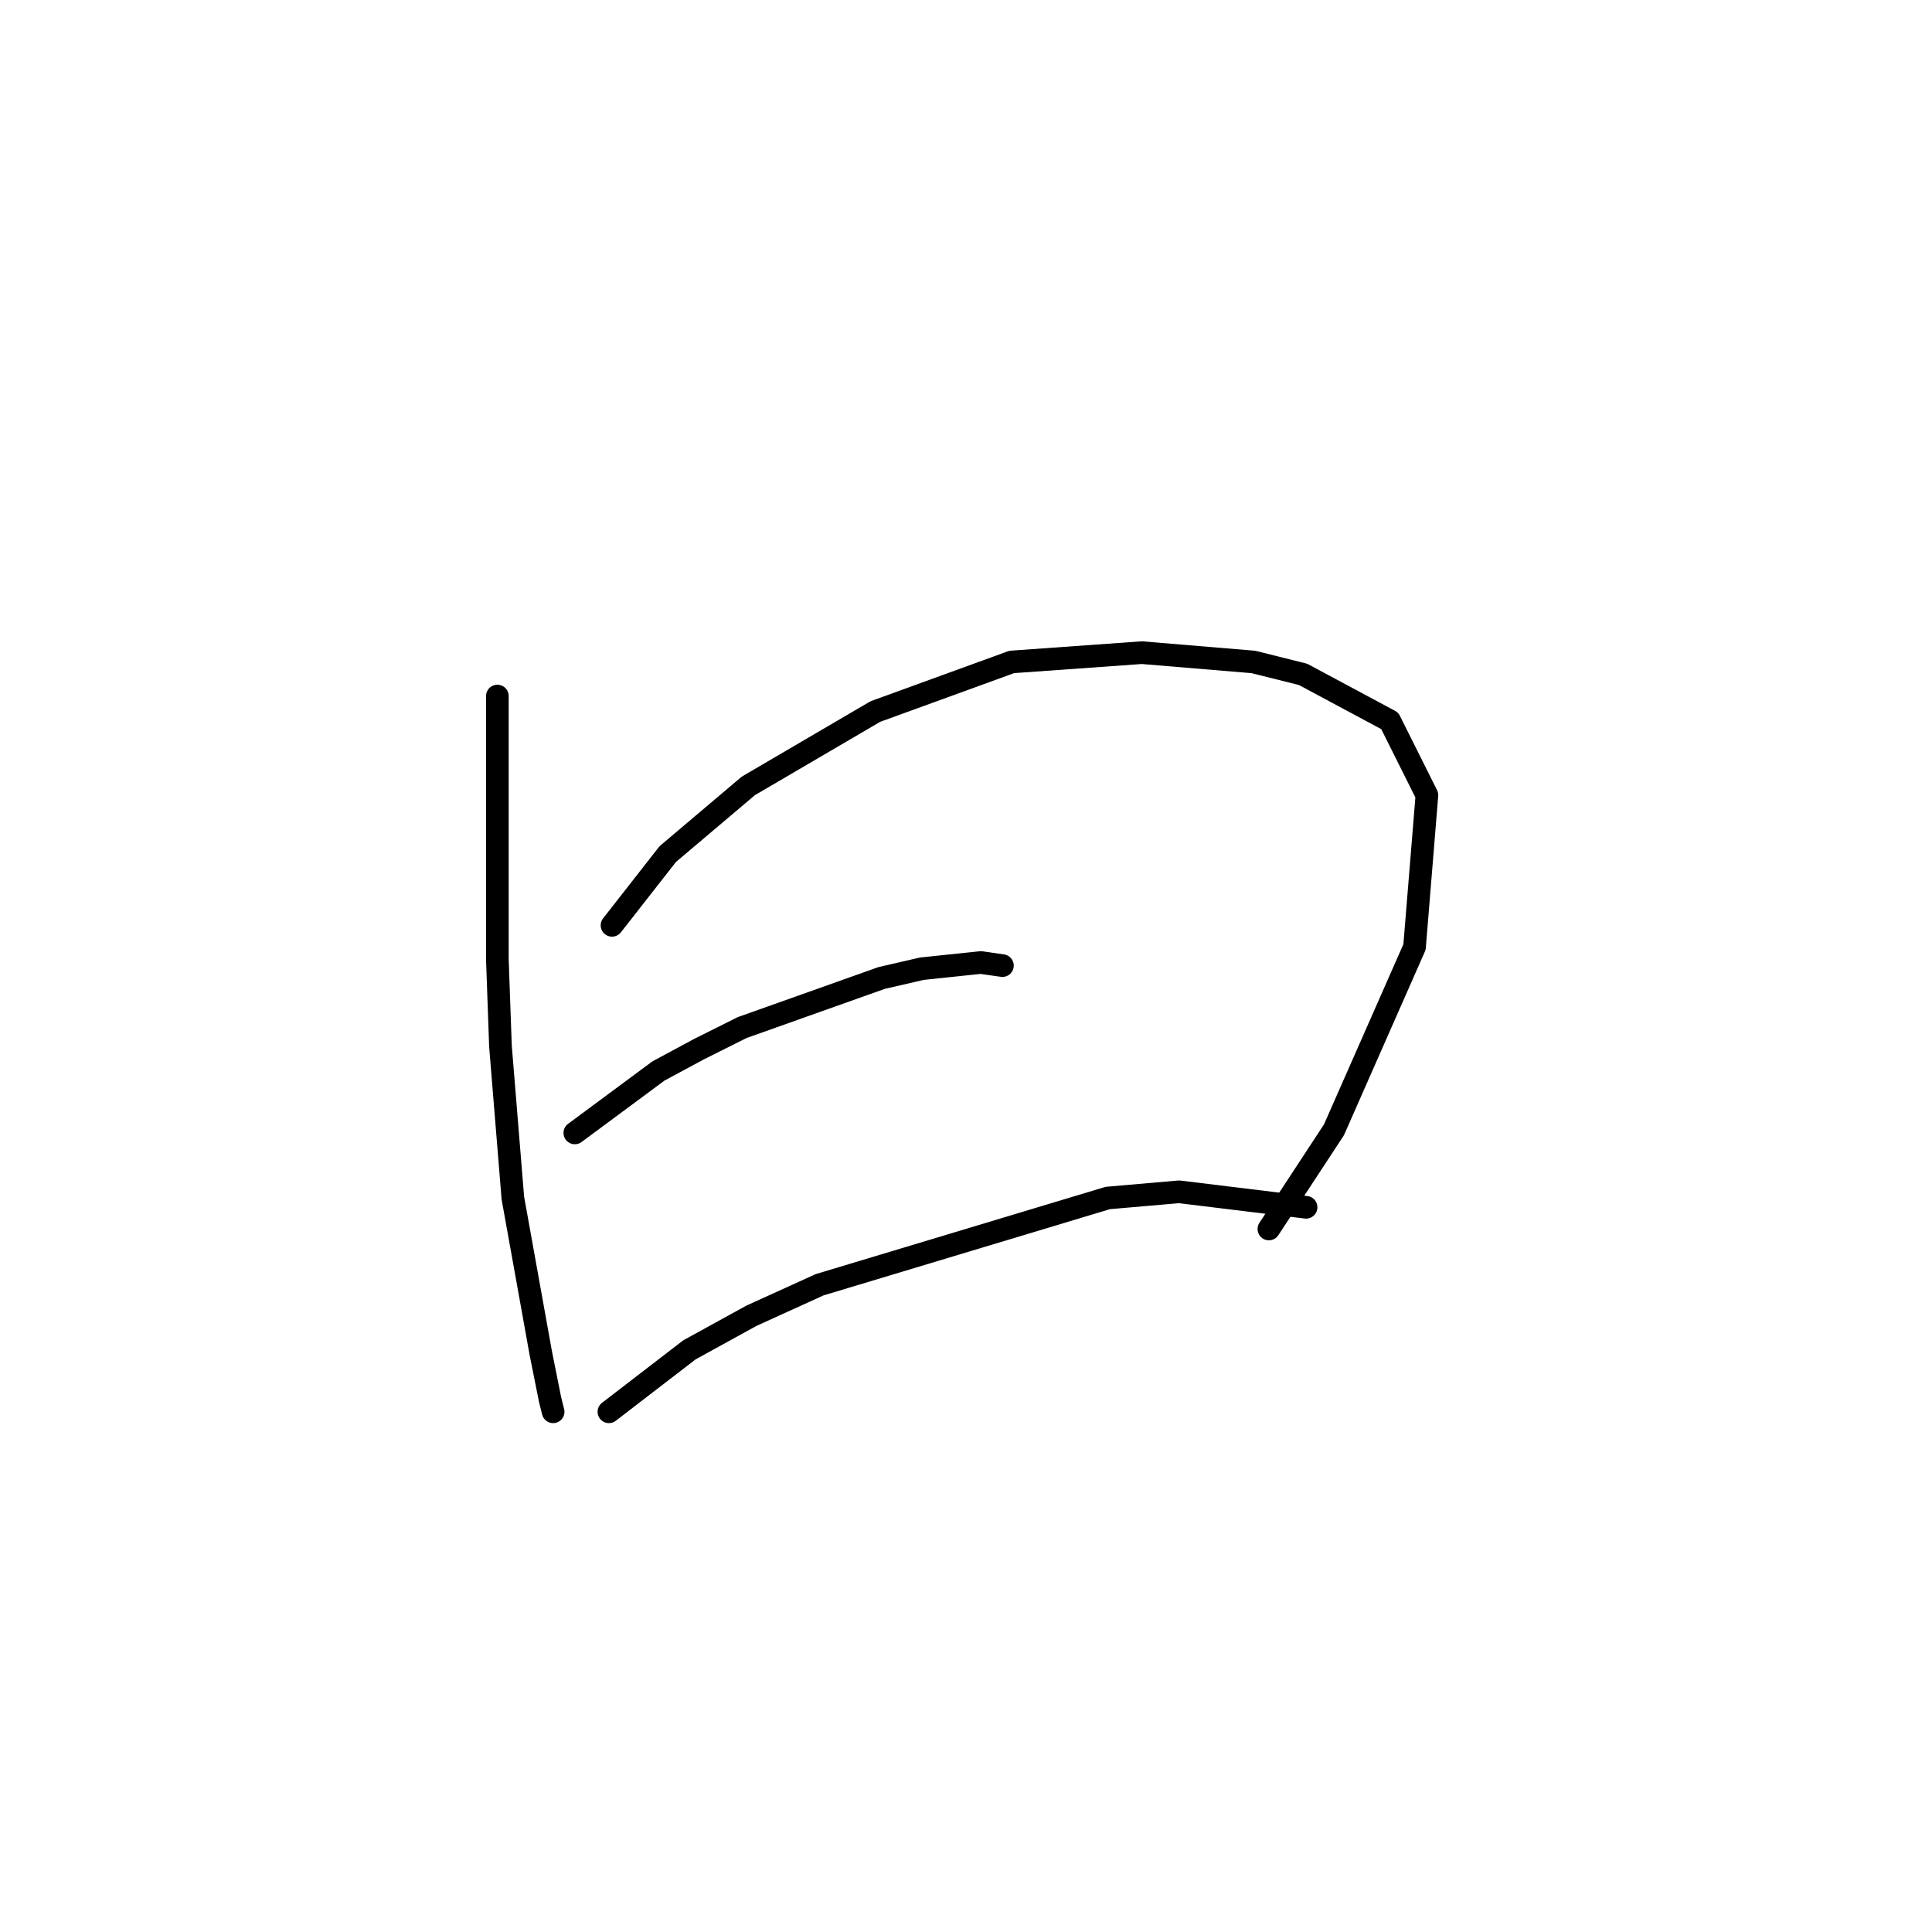 <?xml version="1.0" standalone="no"?>
    <svg width="256" height="256" xmlns="http://www.w3.org/2000/svg" version="1.1">
    <polyline stroke="black" stroke-width="3" stroke-linecap="round" fill="transparent" stroke-linejoin="round" points="65.903 92.228 65.903 104.956 65.903 127.127 66.314 138.623 67.956 158.741 71.651 179.269 72.883 185.428 73.293 187.07 73.293 187.07 " />
        <polyline stroke="black" stroke-width="3" stroke-linecap="round" fill="transparent" stroke-linejoin="round" points="81.094 122.611 88.484 113.168 99.159 104.135 115.993 94.281 134.058 87.712 151.302 86.48 166.082 87.712 172.652 89.354 184.148 95.513 189.074 105.367 187.432 125.485 176.757 149.708 168.135 162.847 168.135 162.847 " />
        <polyline stroke="black" stroke-width="3" stroke-linecap="round" fill="transparent" stroke-linejoin="round" points="76.167 150.119 87.253 141.907 92.59 139.033 98.338 136.159 116.814 129.59 122.151 128.359 129.952 127.538 132.826 127.948 132.826 127.948 " />
        <polyline stroke="black" stroke-width="3" stroke-linecap="round" fill="transparent" stroke-linejoin="round" points="80.684 187.07 91.358 178.859 99.57 174.343 108.602 170.237 146.786 158.741 156.229 157.92 173.062 159.973 173.062 159.973 " />
        </svg>